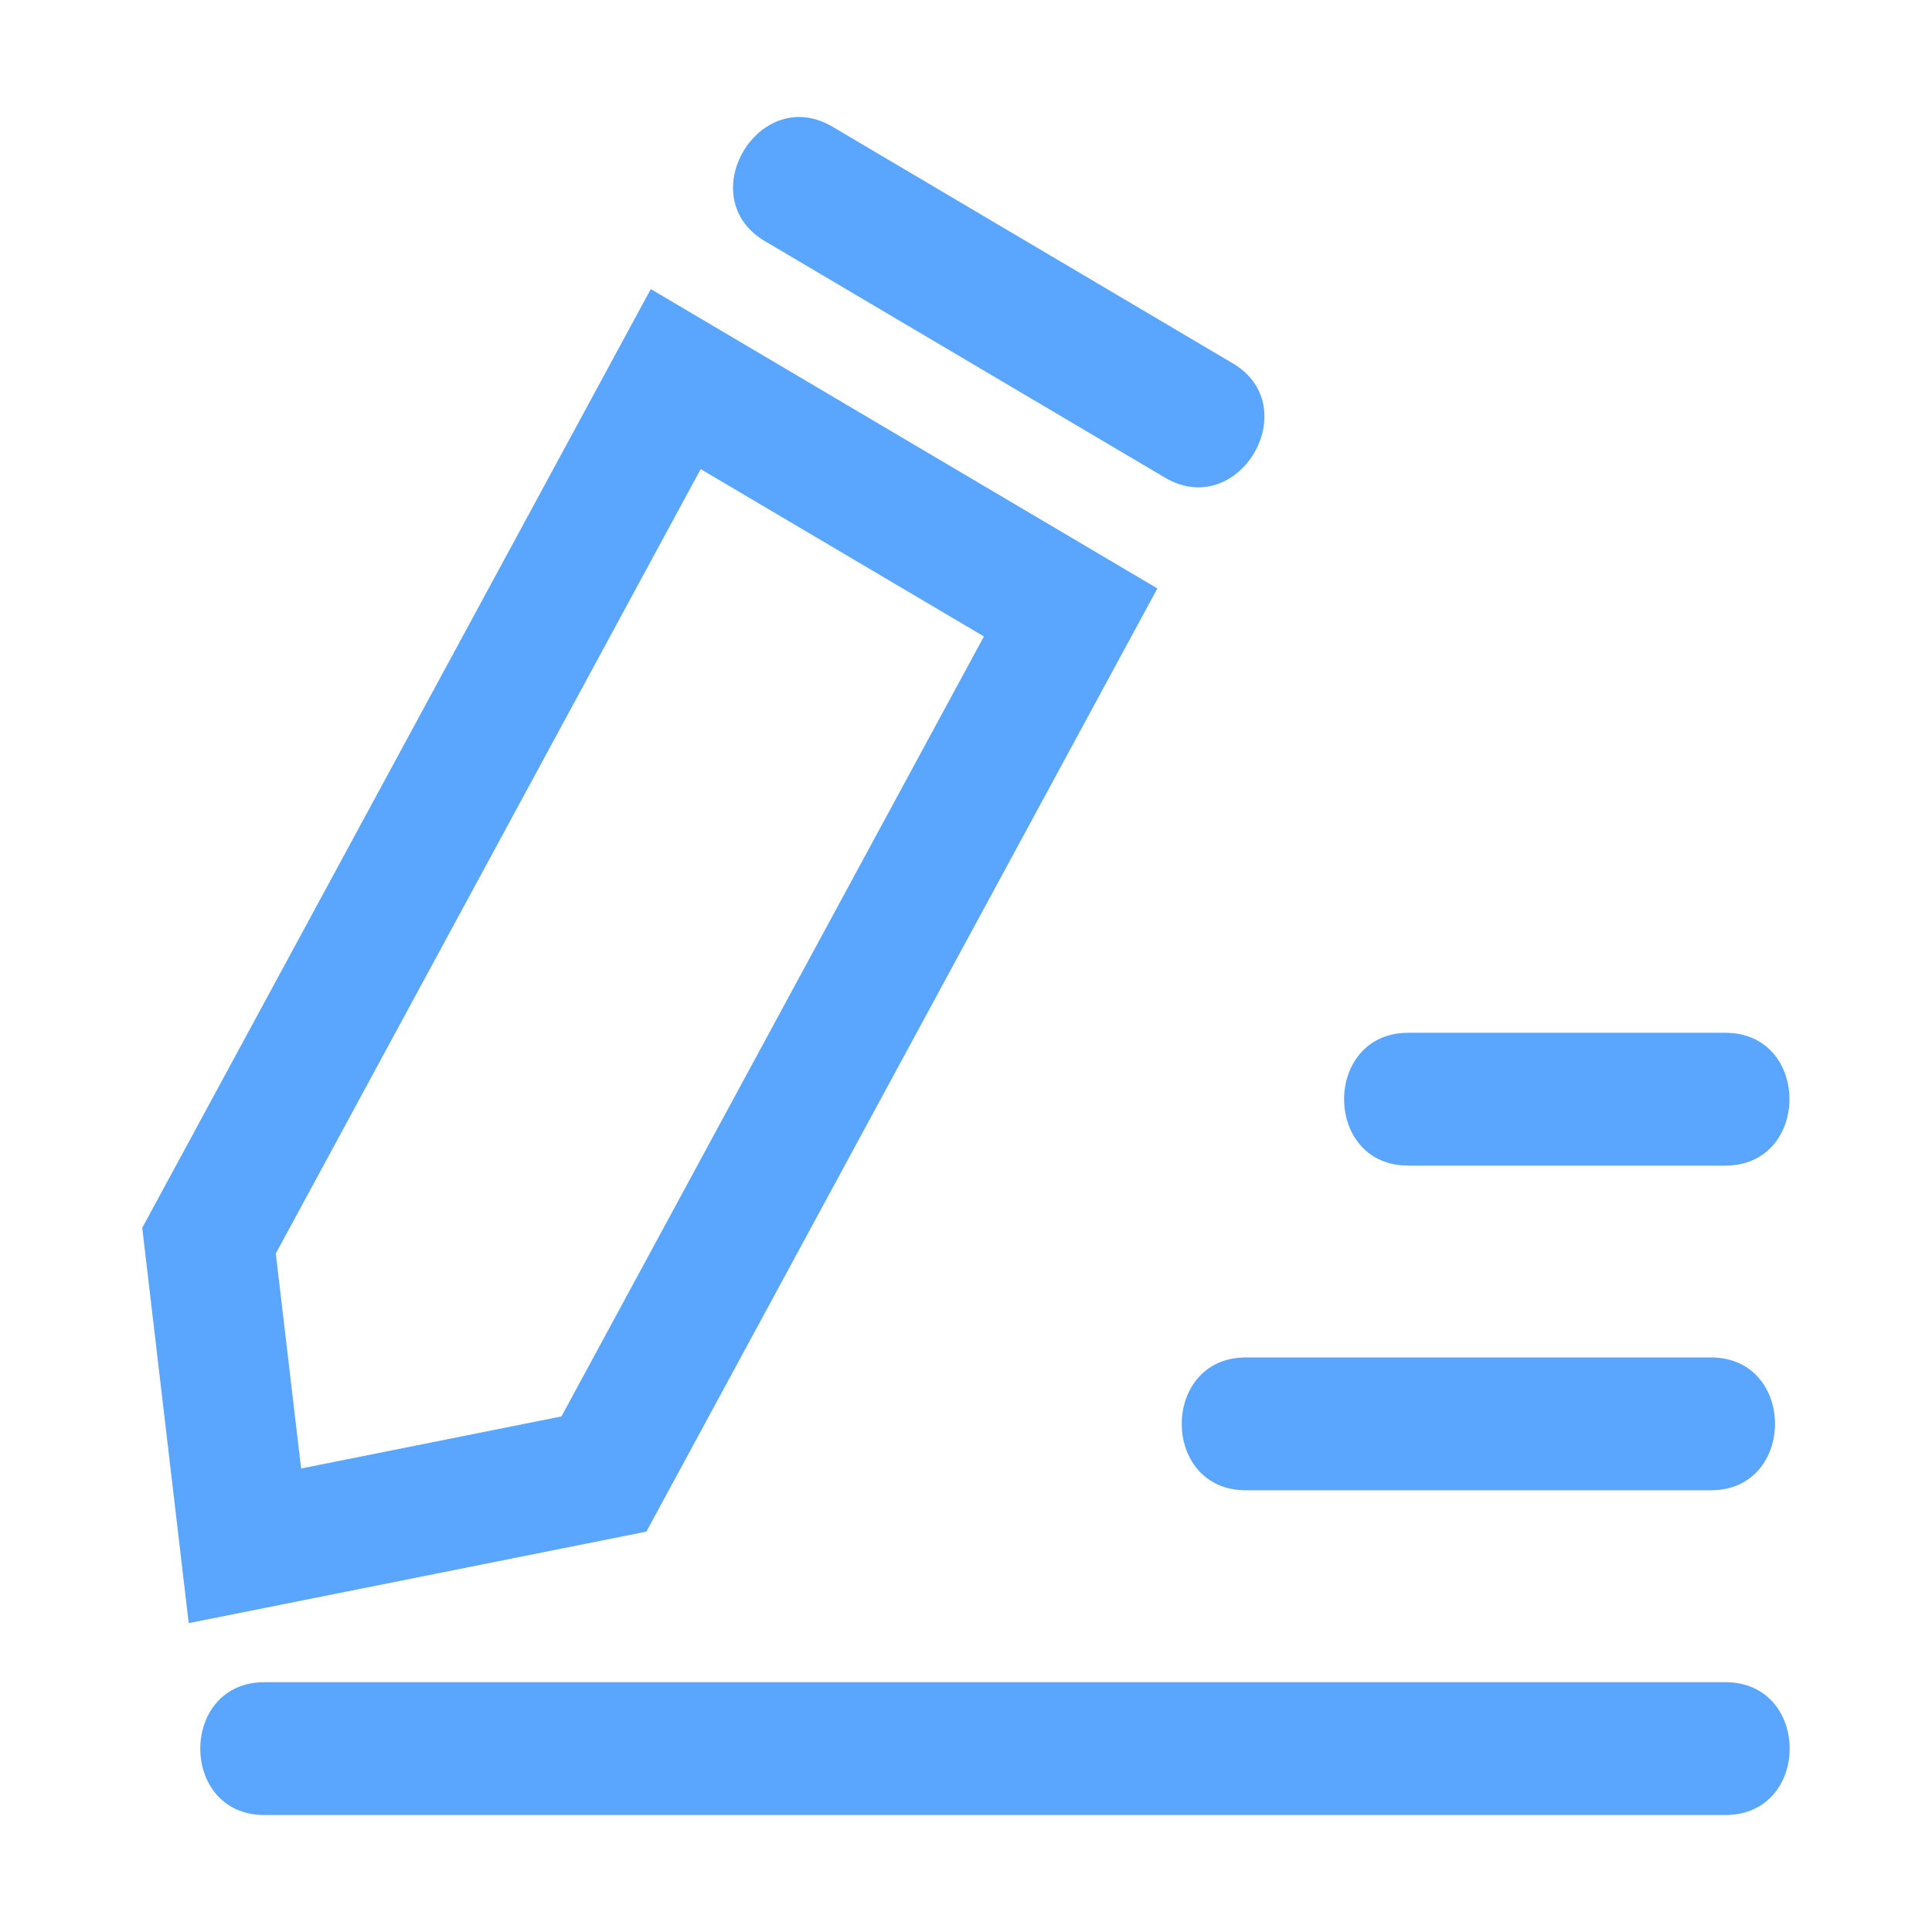 <?xml version="1.0" standalone="no"?><!DOCTYPE svg PUBLIC "-//W3C//DTD SVG 1.1//EN" "http://www.w3.org/Graphics/SVG/1.1/DTD/svg11.dtd"><svg t="1592887130286" class="icon" viewBox="0 0 1024 1024" version="1.1" xmlns="http://www.w3.org/2000/svg" p-id="4782" xmlns:xlink="http://www.w3.org/1999/xlink" width="48" height="48"><defs><style type="text/css"></style></defs><path d="M613.432 311.881L344.936 153.217 75.389 650.783l24.63 209.499 242.578-48.496z m-453.842 466.444l-13.413-113.938 225.203-415.752 150.119 88.687-223.914 413.413zM405.365 127.776l212.124 125.394c38.998 23.055 74.893-37.518 35.847-60.621L441.212 67.155c-38.998-23.055-74.893 37.518-35.847 60.621zM906.797 719.47h-246.444c-45.298 0-45.394 70.406-1e-8 70.406h246.444c45.298 0 45.346-70.406 0-70.406zM746.415 617.8h168.019c45.298 0 45.394-70.406 0-70.406h-168.019c-45.298 0-45.394 70.406-1e-8 70.406zM914.434 891.594H140.162c-45.298 0-45.394 70.406 1e-8 70.406h774.272c45.489 0 45.537-70.406 0-70.406z" p-id="4783" fill="#5aa6ff"></path></svg>